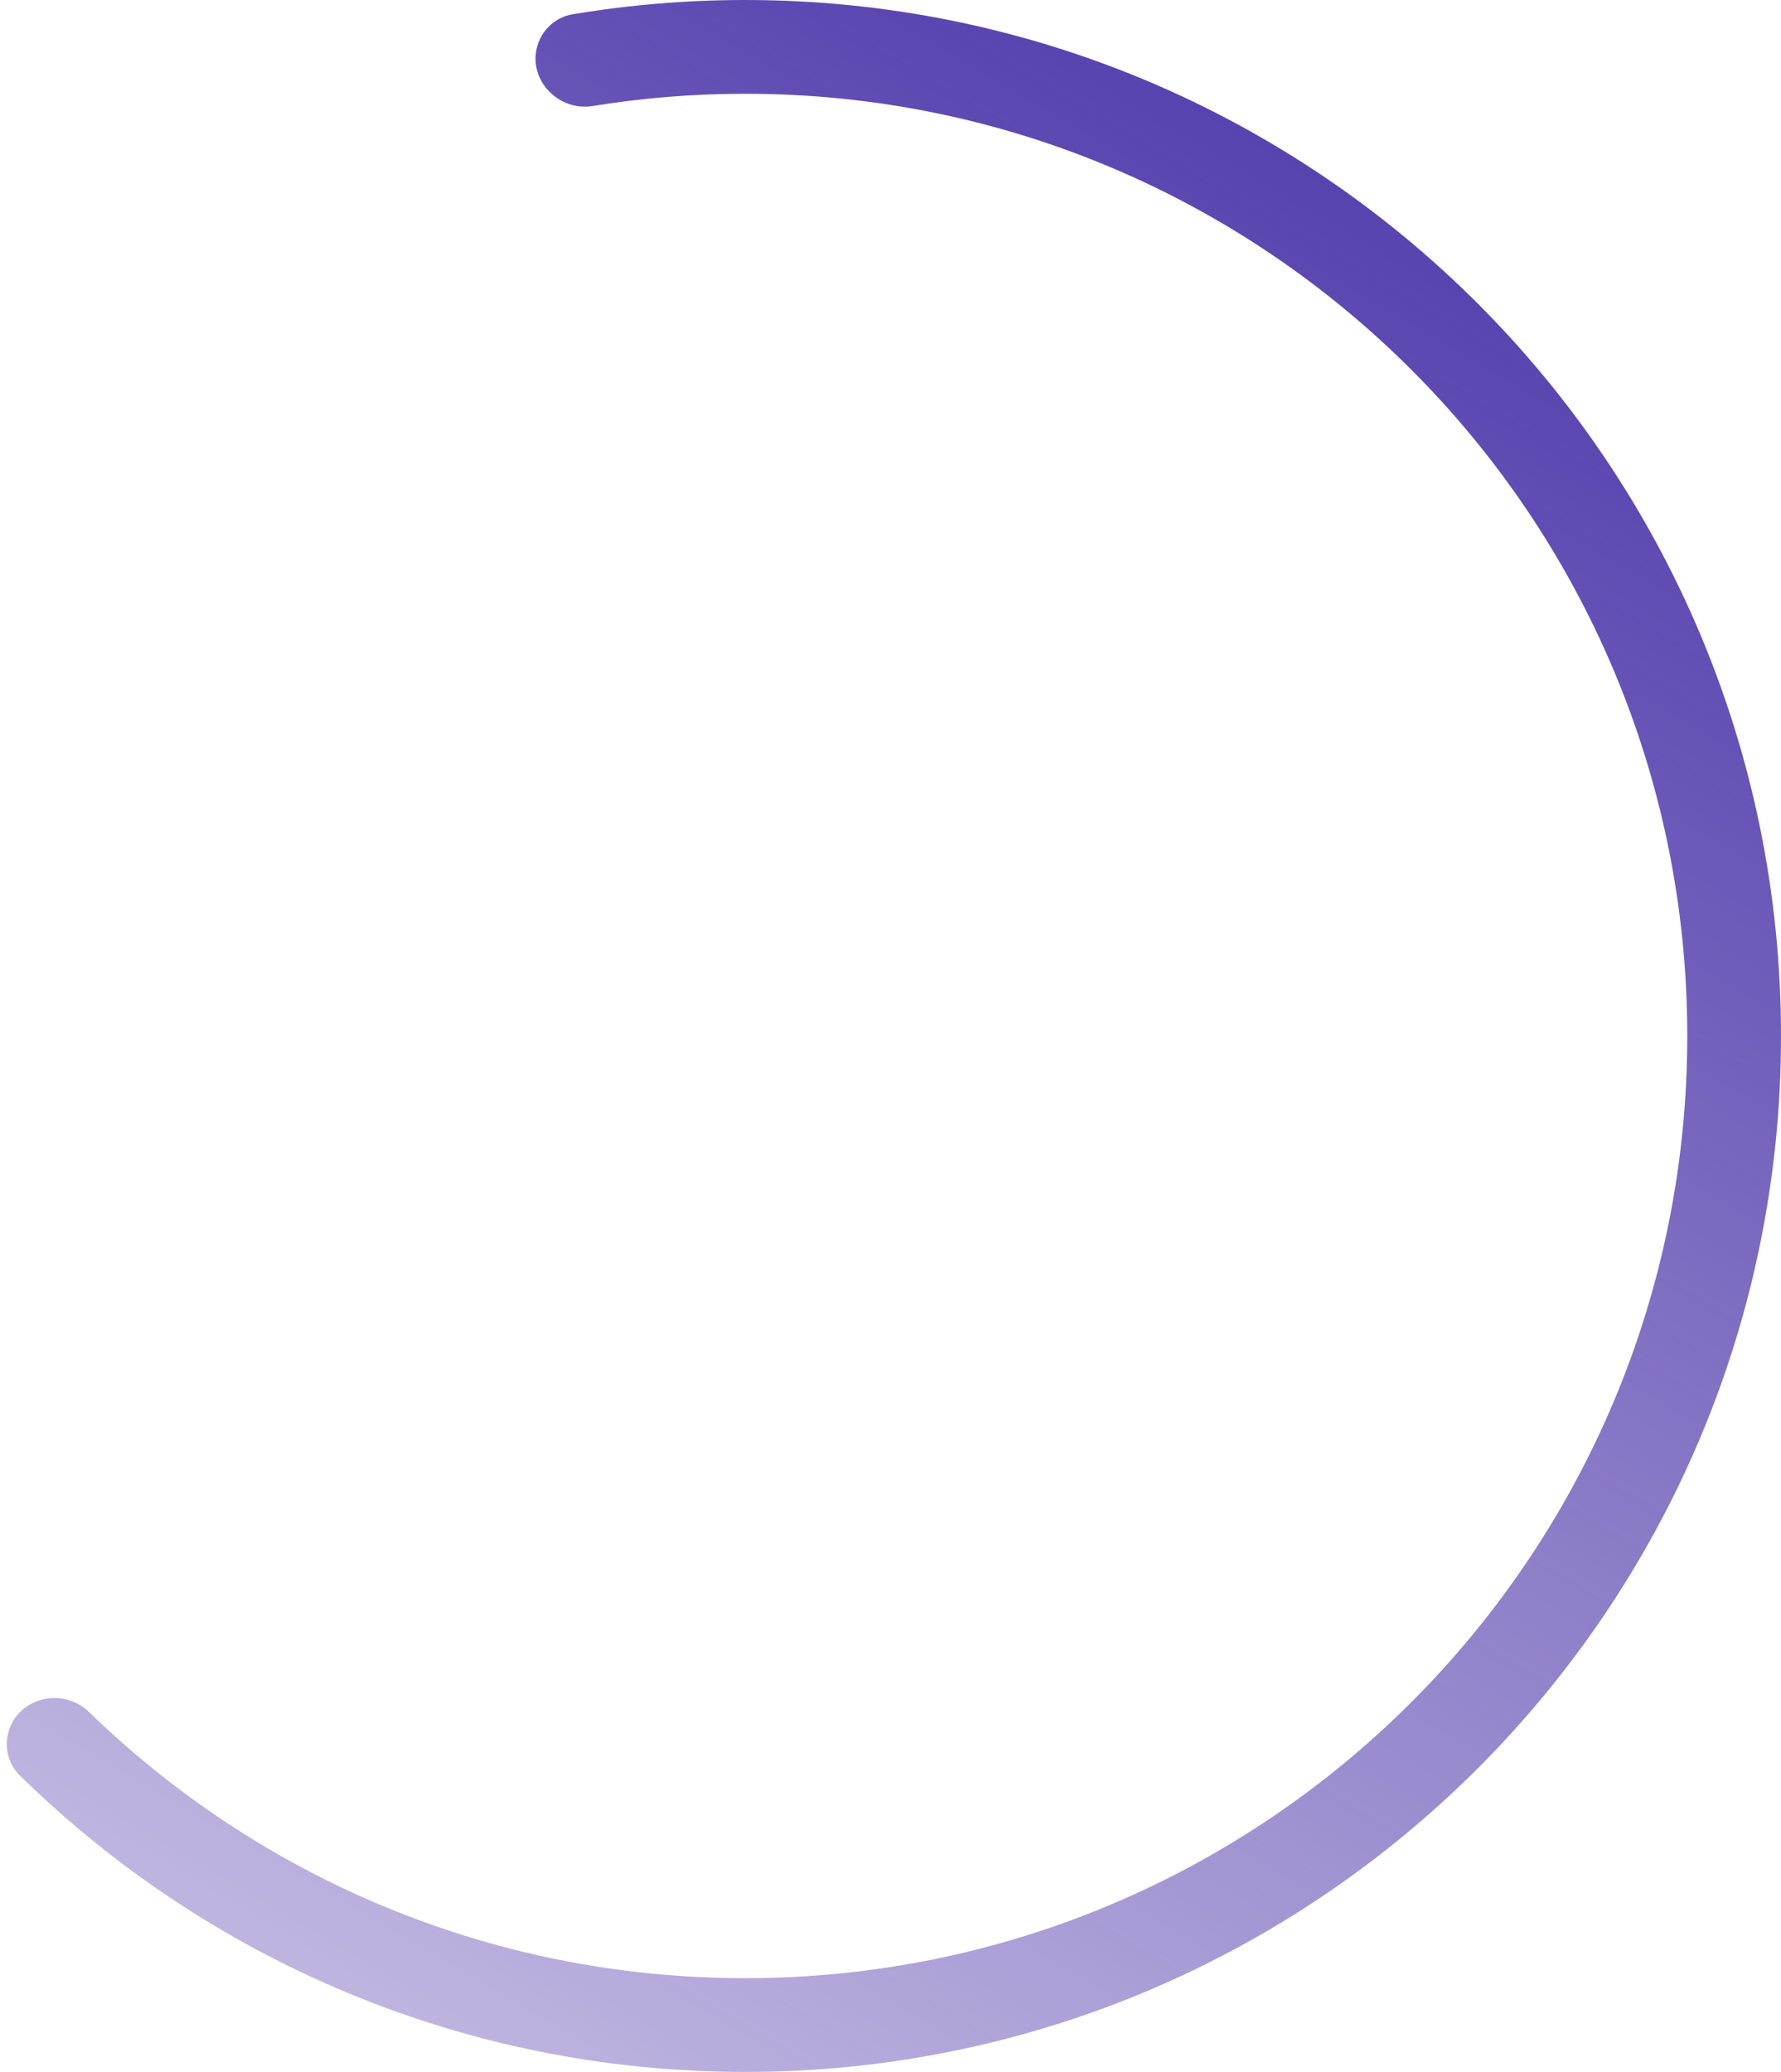 <svg width="190" height="221" viewBox="0 0 190 221" fill="none" xmlns="http://www.w3.org/2000/svg">
<path id="Subtract" fill-rule="evenodd" clip-rule="evenodd" d="M0.949 184.588C0.418 186.282 0.85 188.136 2.116 189.379C22.051 208.938 49.367 221 79.501 221C140.528 221 190.001 171.527 190.001 110.5C190.001 49.472 140.528 0 79.501 0C73.216 0 67.055 0.525 61.057 1.532C59.305 1.827 57.889 3.103 57.358 4.798C56.224 8.412 59.508 11.916 63.247 11.308C68.537 10.447 73.967 10 79.501 10C135.005 10 180.001 54.995 180.001 110.5C180.001 166.005 135.005 211 79.501 211C52.286 211 27.598 200.183 9.502 182.614C6.783 179.974 2.084 180.972 0.949 184.588Z" fill="url(#paint0_linear_1946_4019)"/>
<defs>
<linearGradient id="paint0_linear_1946_4019" x1="147.644" y1="-17" x2="4.909" y2="226.581" gradientUnits="userSpaceOnUse">
<stop stop-color="#4931A8"/>
<stop offset="1" stop-color="#4931A8" stop-opacity="0.29"/>
</linearGradient>
</defs>
</svg>
